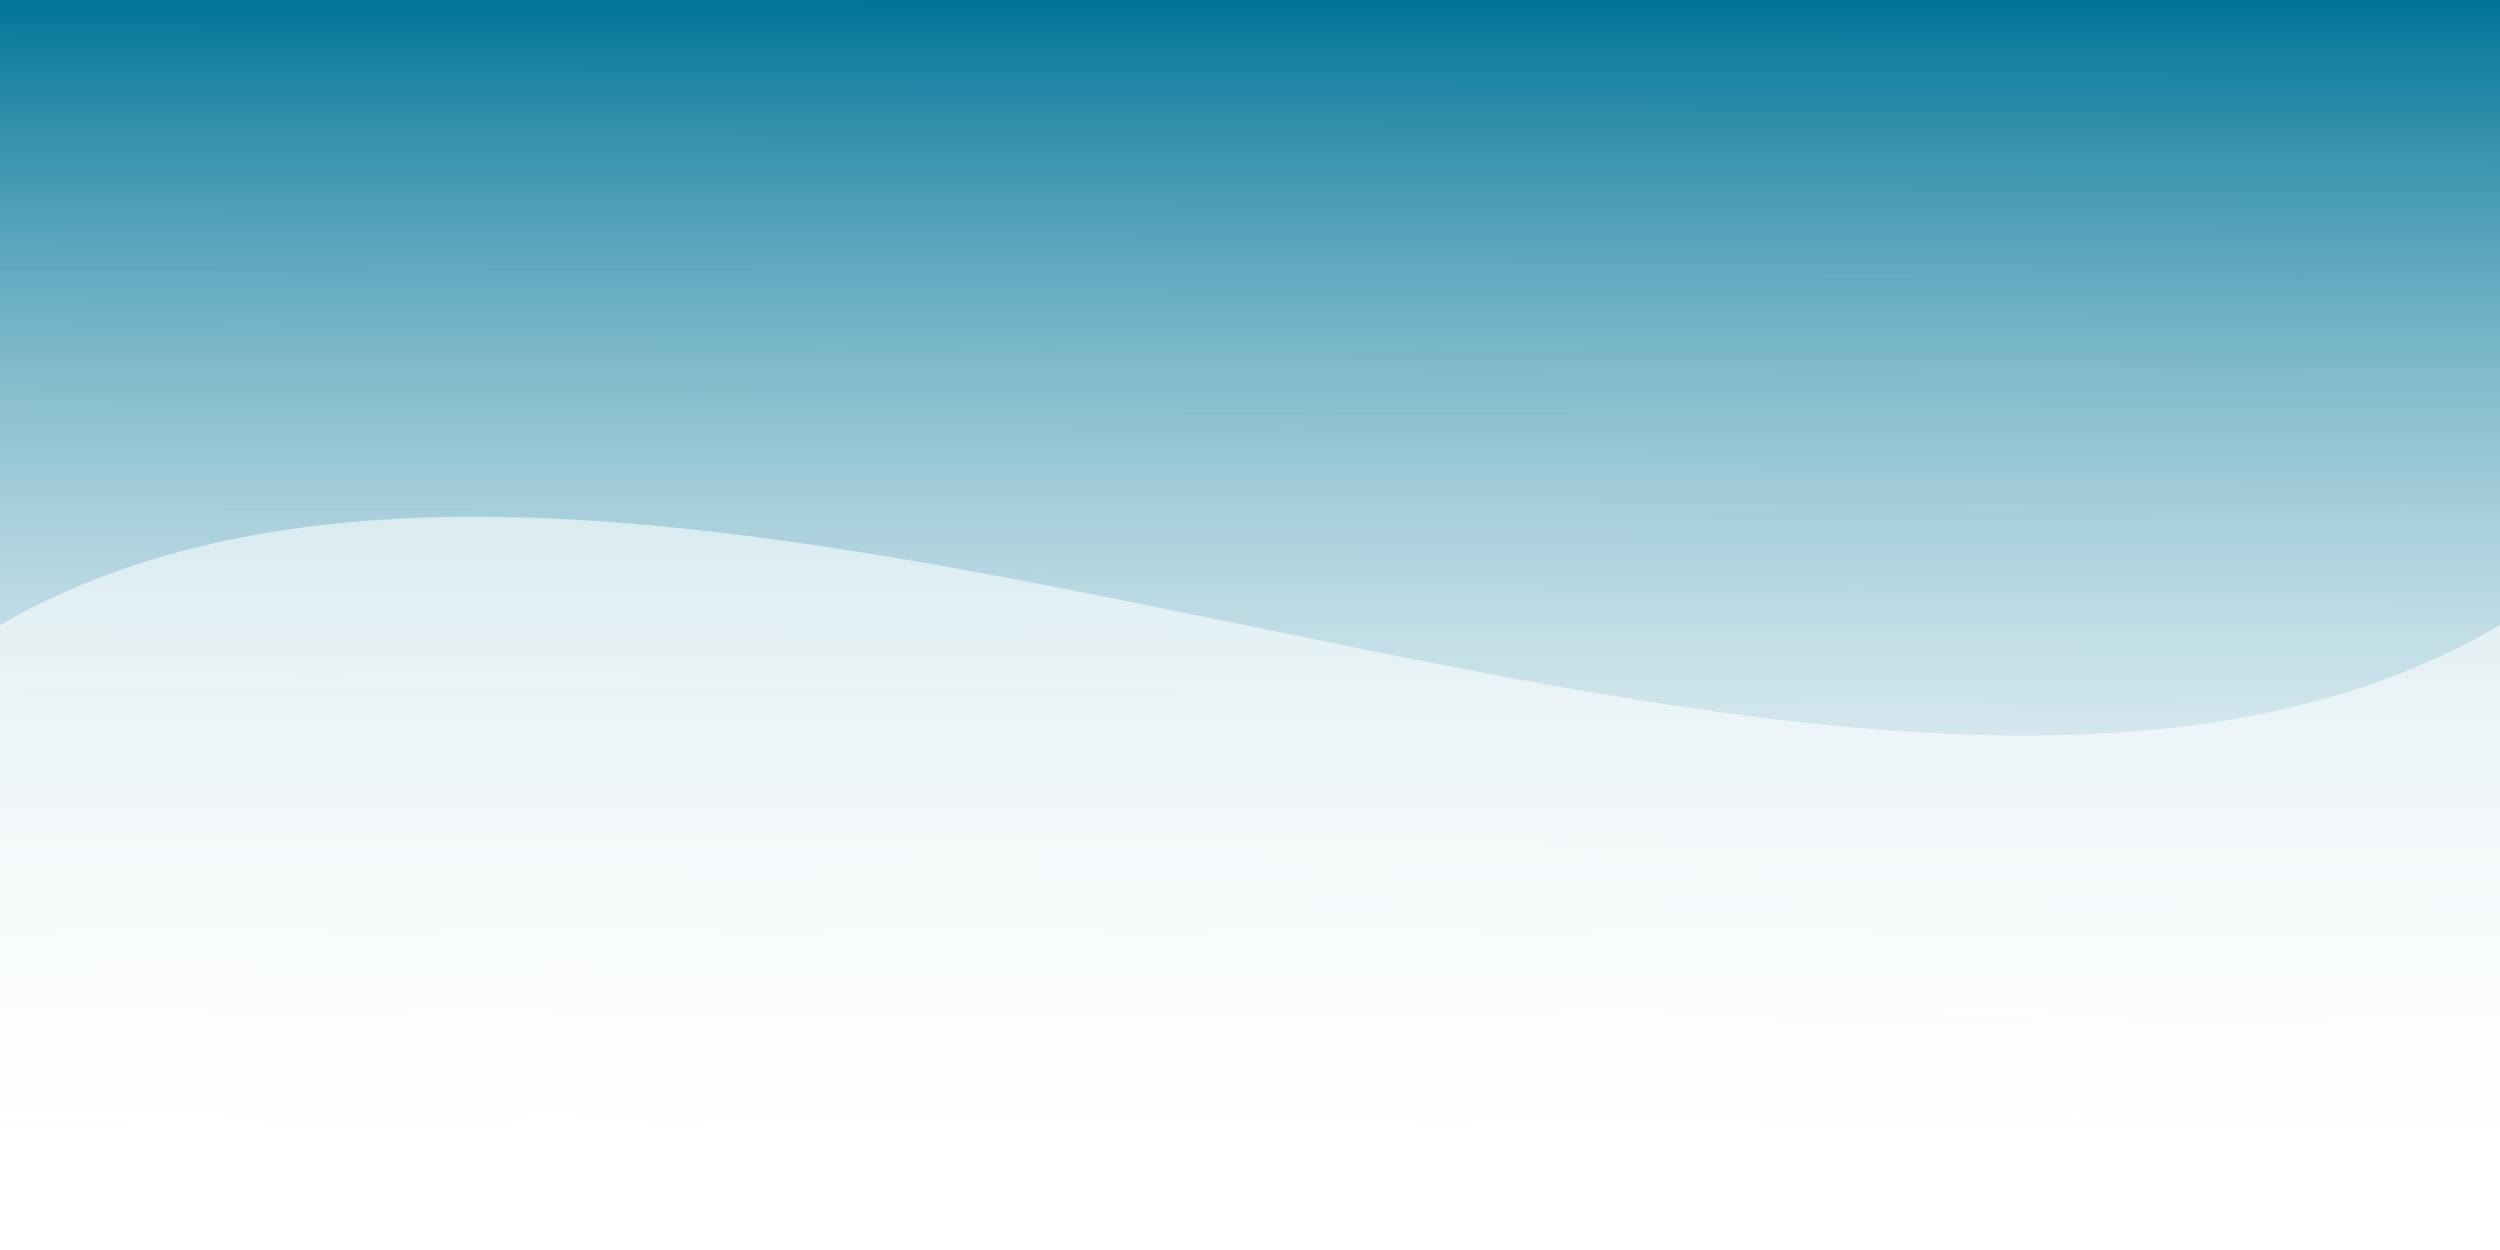 <?xml version="1.0" encoding="UTF-8" standalone="no"?>
<svg
   xmlns:dc="http://purl.org/dc/elements/1.1/"
   xmlns:cc="http://creativecommons.org/ns#"
   xmlns:rdf="http://www.w3.org/1999/02/22-rdf-syntax-ns#"
   xmlns:svg="http://www.w3.org/2000/svg"
   xmlns="http://www.w3.org/2000/svg"
   xmlns:xlink="http://www.w3.org/1999/xlink"
   xmlns:sodipodi="http://sodipodi.sourceforge.net/DTD/sodipodi-0.dtd"
   xmlns:inkscape="http://www.inkscape.org/namespaces/inkscape"
   version="1.1"
   id="svg2"
   viewBox="0 0 1000 500"
   height="500"
   width="1000"
   inkscape:version="0.91 r13725"
   sodipodi:docname="page_template.svg">
  <sodipodi:namedview
     pagecolor="#ffffff"
     bordercolor="#666666"
     borderopacity="1"
     objecttolerance="10"
     gridtolerance="10"
     guidetolerance="10"
     inkscape:pageopacity="0"
     inkscape:pageshadow="2"
     inkscape:window-width="1920"
     inkscape:window-height="1005"
     id="namedview4146"
     showgrid="false"
     inkscape:snap-page="true"
     inkscape:zoom="1.3622282"
     inkscape:cx="531.22204"
     inkscape:cy="250"
     inkscape:window-x="-9"
     inkscape:window-y="39"
     inkscape:window-maximized="1"
     inkscape:current-layer="svg2" />
  <defs
     id="defs4">
    <linearGradient
       inkscape:collect="always"
       id="linearGradient4150">
      <stop
         style="stop-color:#007497;stop-opacity:1"
         offset="0"
         id="stop4152" />
      <stop
         style="stop-color:#ffffff;stop-opacity:0"
         offset="1"
         id="stop4154" />
    </linearGradient>
    <linearGradient
       id="linearGradient4698">
      <stop
         id="stop4700"
         offset="0"
         style="stop-color:#007cbe;stop-opacity:1" />
      <stop
         id="stop4702"
         offset="1"
         style="stop-color:#0039bc;stop-opacity:0" />
    </linearGradient>
    <linearGradient
       gradientTransform="matrix(1.028,0,0,1.079,19.874,-27.135)"
       gradientUnits="userSpaceOnUse"
       y2="991.471"
       x2="417.332"
       y1="545.927"
       x1="419.302"
       id="linearGradient4704"
       xlink:href="#linearGradient4698" />
    <linearGradient
       inkscape:collect="always"
       xlink:href="#linearGradient4150"
       id="linearGradient4156"
       x1="492.575"
       y1="0"
       x2="491.275"
       y2="500"
       gradientUnits="userSpaceOnUse" />
  </defs>
  <rect
     style="opacity:1;fill:url(#linearGradient4156);fill-opacity:1;stroke:none;stroke-width:1;stroke-linecap:square;stroke-linejoin:miter;stroke-miterlimit:4;stroke-dasharray:none;stroke-opacity:0"
     id="rect4148"
     width="1000"
     height="500"
     x="0"
     y="0" />
  <path
     style="fill:#ffffff;fill-opacity:0.575;fill-rule:evenodd;stroke:none;stroke-width:1px;stroke-linecap:butt;stroke-linejoin:miter;stroke-opacity:1"
     d="M 0,500 0,250 c 261.309,-150.634 741.614,152.513 1000,0 l 0,250 z"
     id="path4158"
     inkscape:connector-curvature="0"
     sodipodi:nodetypes="ccccc" />
</svg>
